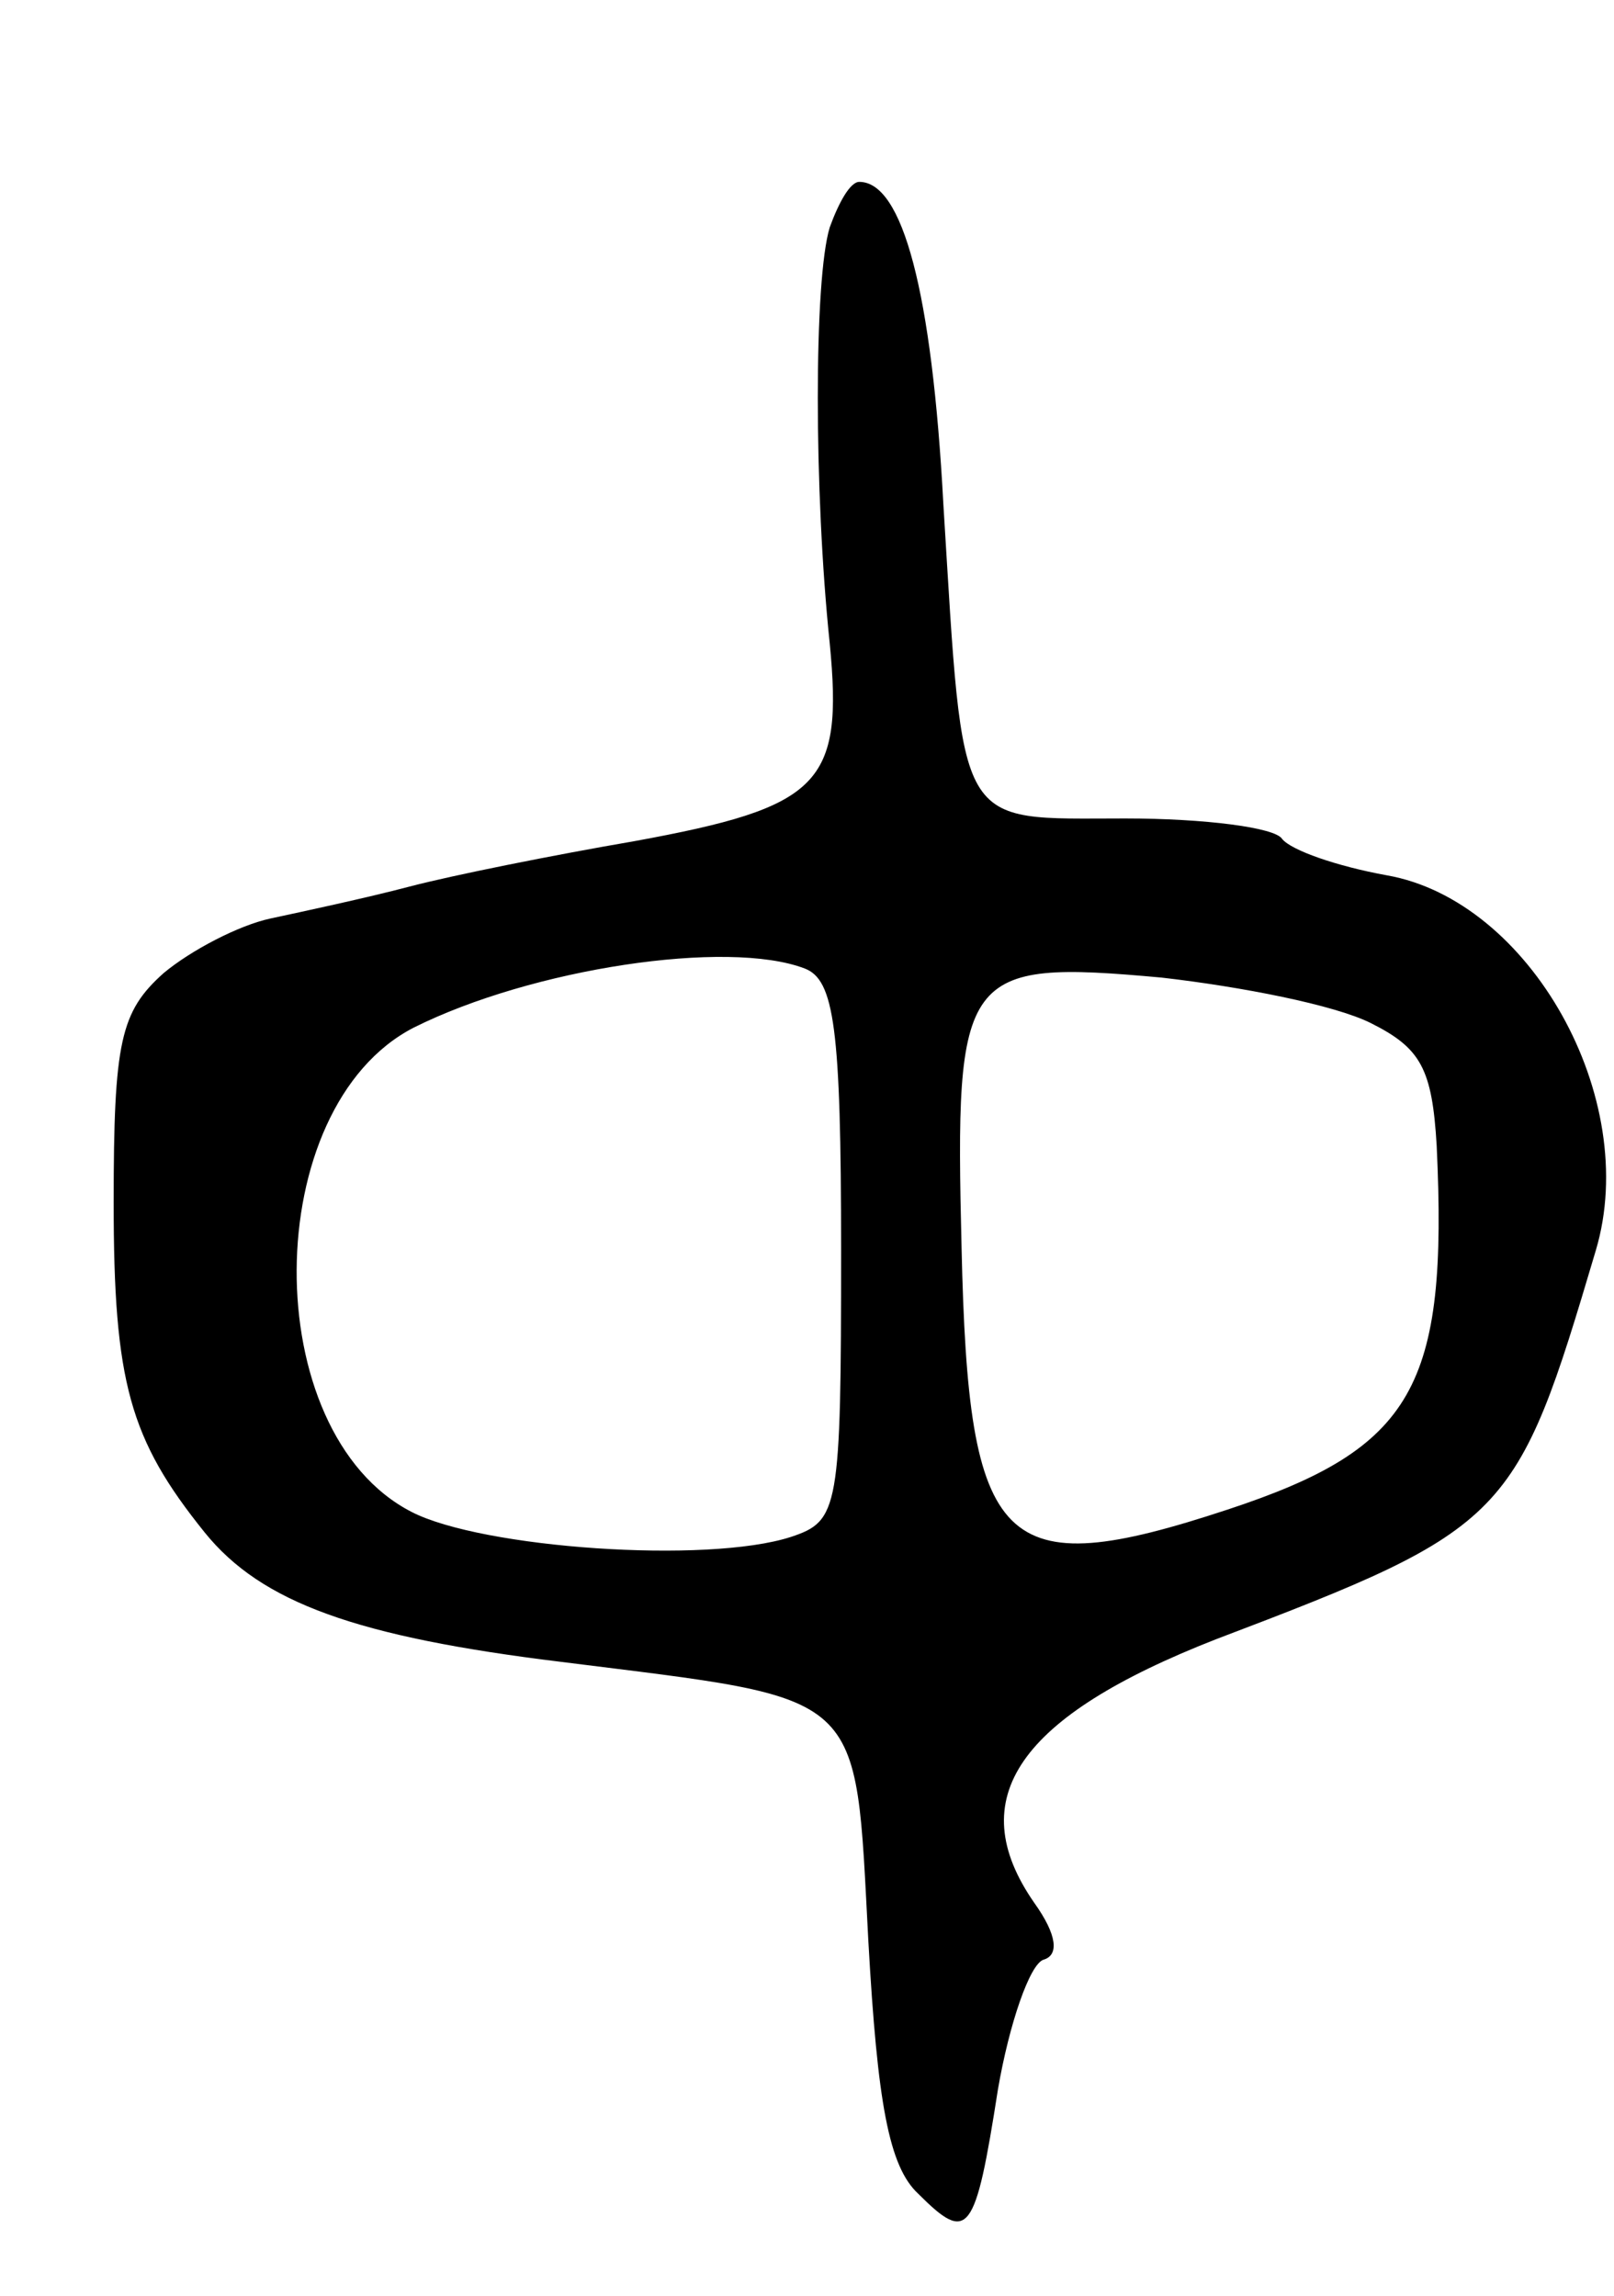 <svg version="1.0" xmlns="http://www.w3.org/2000/svg"
 width="71pt" height="101pt" viewBox="0 0 71 101"
 preserveAspectRatio="xMidYMid meet">
<g transform="translate(0,101) scale(0.1,-0.1)"
fill="#000000" stroke="none">
<path d="M365 910 c-7 -23 -7 -116 0 -183 6 -62 -4 -72 -86 -87 -35 -6 -80
-15 -99 -20 -19 -5 -47 -11 -61 -14 -14 -3 -35 -14 -47 -24 -19 -17 -22 -30
-22 -101 0 -79 7 -104 40 -145 25 -31 67 -46 157 -57 135 -17 129 -11 135
-123 4 -71 9 -99 22 -111 22 -22 25 -18 35 46 5 29 14 55 20 57 7 2 6 11 -4
25 -32 46 -7 82 80 116 129 49 132 53 167 171 20 67 -29 154 -92 165 -22 4
-42 11 -46 16 -3 5 -34 9 -69 9 -75 0 -71 -7 -80 138 -5 94 -18 142 -37 142
-4 0 -9 -9 -13 -20z m-11 -326 c13 -5 16 -26 16 -124 0 -114 -1 -119 -22 -126
-37 -12 -136 -5 -167 11 -68 35 -67 178 1 213 52 26 138 39 172 26z m249 -24
c22 -11 27 -20 29 -54 5 -106 -10 -133 -92 -160 -100 -33 -114 -18 -117 115
-3 122 0 127 88 119 35 -4 76 -12 92 -20z"/>
</g>
</svg>
